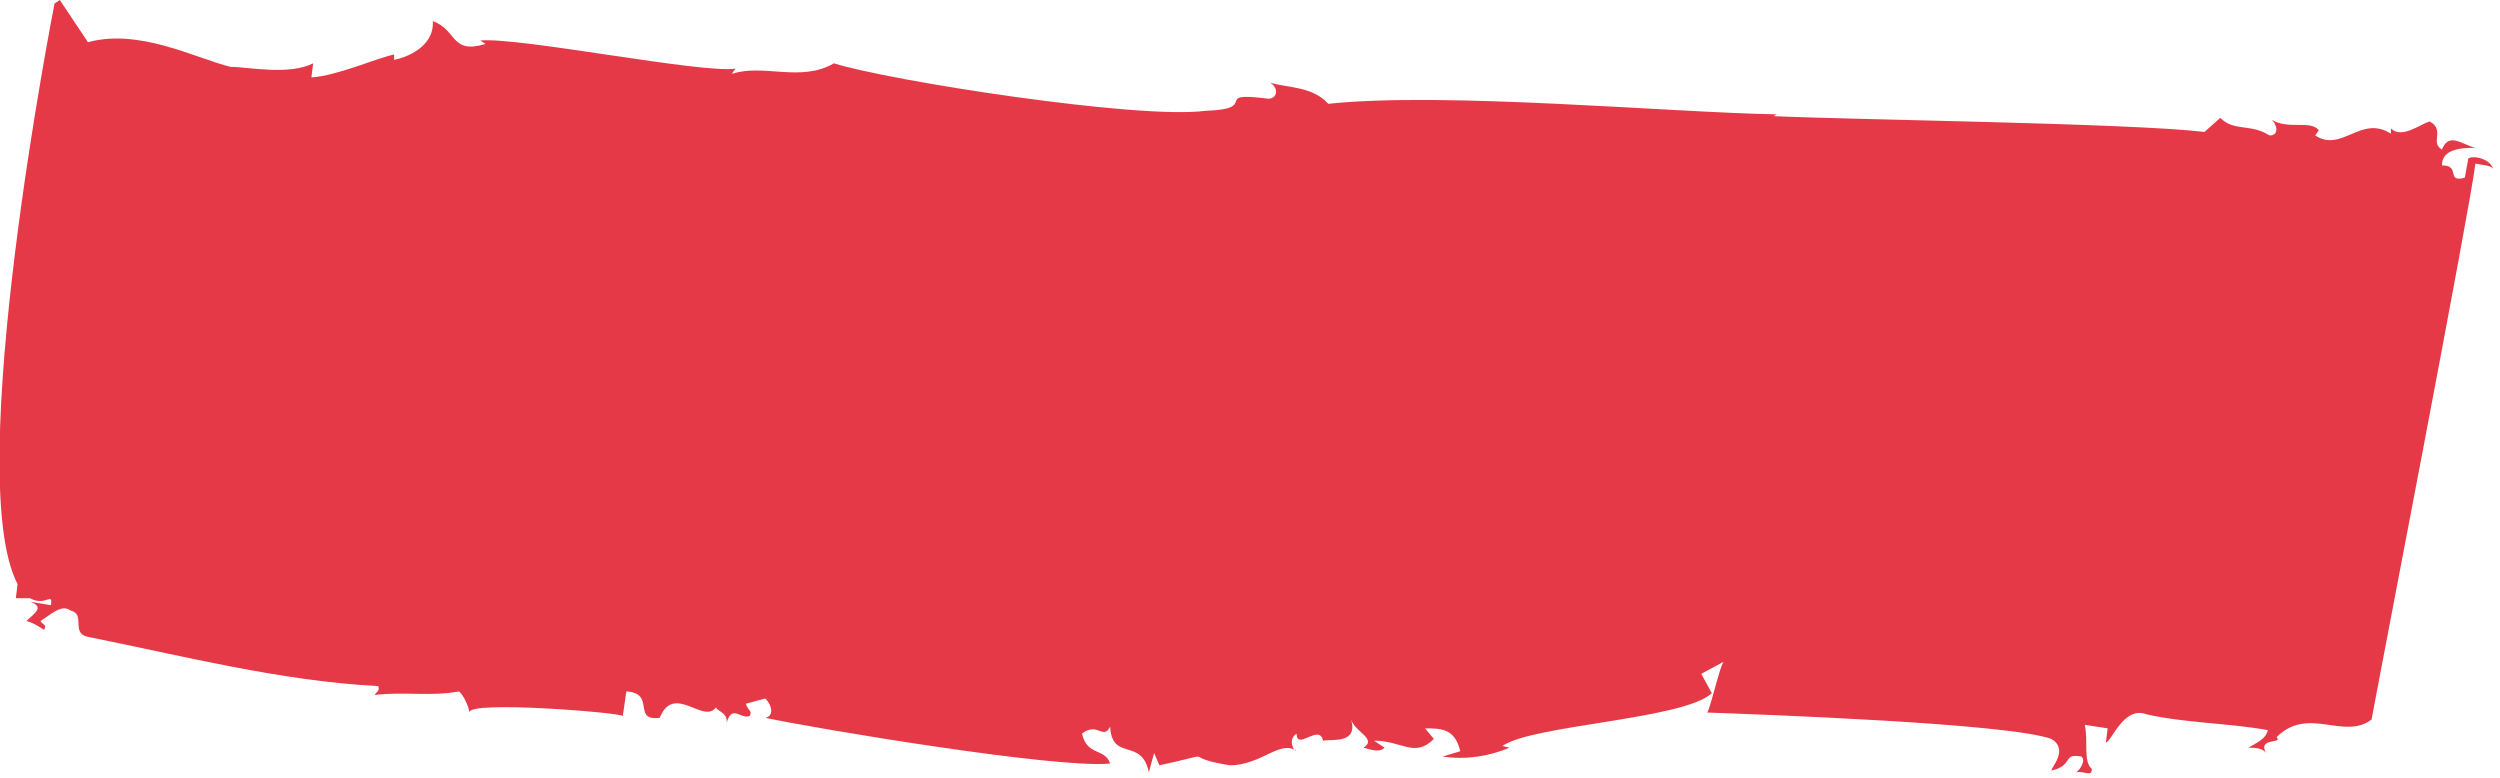 <?xml version="1.0" encoding="utf-8"?>
<!-- Generator: Adobe Illustrator 25.3.1, SVG Export Plug-In . SVG Version: 6.00 Build 0)  -->
<svg version="1.1" id="Layer_1" xmlns="http://www.w3.org/2000/svg" xmlns:xlink="http://www.w3.org/1999/xlink" x="0px" y="0px"
	 viewBox="0 0 142.1 44.2" style="enable-background:new 0 0 142.1 44.2;" xml:space="preserve">
<style type="text/css">
	.st0{fill:#E53947;}
</style>
<g id="Layer_2_1_">
	<g id="Layer_1-2">
		<path id="Path_793" class="st0" d="M35.4,40.7l0.2-1.4c1.7,0.1,0.3,1.7,1.9,1.5c0.8-2,2.5,0.4,3.2-0.6c0,0.2,0.7,0.3,0.6,0.9
			c0.3-1.1,0.8-0.2,1.3-0.4c0.2-0.3-0.1-0.3-0.2-0.7l1.1-0.3c0.4,0.4,0.5,1,0,1.1c2.8,0.6,16.5,2.9,19.6,2.6
			c-0.3-0.9-1.3-0.4-1.6-1.7c0.9-0.7,1.2,0.4,1.6-0.4c0.1,2,1.8,0.6,2.2,2.6l0.3-1.1l0.3,0.7c3.7-0.8,0.9-0.5,4,0
			c1.8,0,2.9-1.5,3.8-0.8c-0.2,0-0.5-0.7,0-1c0,1,1.3-0.6,1.5,0.4c0.5-0.1,2,0.2,1.6-1.2c0.2,0.7,1.5,1.1,0.7,1.6
			c0.4,0.1,0.9,0.3,1.2,0l-0.6-0.4c1.6,0,2.3,1,3.4-0.1l-0.5-0.6c0.9,0,1.7,0,2,1.3l-1,0.3c1.3,0.2,2.6,0,3.8-0.5l-0.4-0.1
			c1.7-1.2,10.3-1.5,11.9-3l-0.6-1.1l1.3-0.7c-0.2,0-0.9,3.2-1,2.9c2.8,0.1,17.1,0.6,19.6,1.5c1,0.6,0,1.6,0,1.8
			c1.3-0.3,0.6-1,1.7-0.8c0.3,0.2-0.1,0.8-0.3,0.9c0.5-0.1,0.9,0.3,0.9-0.2c-0.5-0.4-0.2-1.6-0.4-2.5l1.3,0.2l-0.1,0.8
			c0.3,0,1-2.1,2.3-1.6c2.2,0.5,4.7,0.5,6.9,0.9c-0.1,0.5-0.6,0.7-1.1,1c0.3,0,0.8,0,1,0.3c-0.5-0.9,1-0.5,0.6-0.9
			c1.8-1.8,3.8,0.2,5.4-1c0.3-1.7,5.7-29.6,5.9-31.6c0.5,0.1,0.9,0.1,1,0.3c-0.1-0.5-1-0.8-1.4-0.6l-0.2,1.1
			c-1.1,0.3-0.2-0.7-1.3-0.7c0-0.9,1-1,1.9-1c-0.8-0.2-1.5-0.9-1.9,0.1c-0.7-0.4,0.2-1.1-0.7-1.6c-0.6,0.2-1.6,1-2.2,0.4V7.6
			c-1.7-1.1-2.8,1.1-4.3,0.1l0.2-0.3c-0.5-0.6-1.7,0-2.7-0.6c0.3,0.2,0.5,0.9-0.1,0.9c-1.1-0.7-2-0.2-2.8-1l-0.9,0.8
			c-4.1-0.5-20.4-0.7-24.5-0.9l0.2-0.1C95,6.4,82.1,5.2,75.5,5.9c-0.9-1-2.3-0.9-3.3-1.2c0.6,0.4,0.3,1-0.2,0.9
			c-3.2-0.4-0.3,0.6-3.5,0.7c-3.8,0.5-17.9-1.7-21.1-2.7c-1.9,1.1-4,0-5.8,0.6l0.2-0.3C40,4.2,29.5,2.1,27.3,2.3l0.3,0.2
			c-2,0.6-1.6-0.8-3-1.3c0.1,1.5-1.6,2.1-2.2,2.2l0-0.3c-1,0.2-3.2,1.2-4.7,1.3l0.1-0.8c-1.4,0.7-3.7,0.2-4.7,0.2
			C11.1,3.3,7.9,1.6,5,2.4L3.4,0L3.1,0.2c0,0-5.3,26.9-2.1,33L0.9,34h0.8c0.9,0.5,1.3-0.4,1.2,0.4l-1.2-0.2c0.9,0.3,0.2,0.7-0.2,1.1
			c0.4,0.1,0.7,0.3,1,0.5c0.2-0.3-0.1-0.3-0.2-0.5C2.8,35,3.5,34.3,4,34.7c0.9,0.2,0,1.3,1,1.5c5.5,1.1,10.9,2.5,16.5,2.8
			c0.1,0.3-0.1,0.3-0.2,0.5c1.7-0.2,3.2,0.1,4.8-0.2c0.3,0.3,0.5,0.8,0.6,1.2C26.5,39.8,35.3,40.5,35.4,40.7"/>
	</g>
</g>
</svg>
